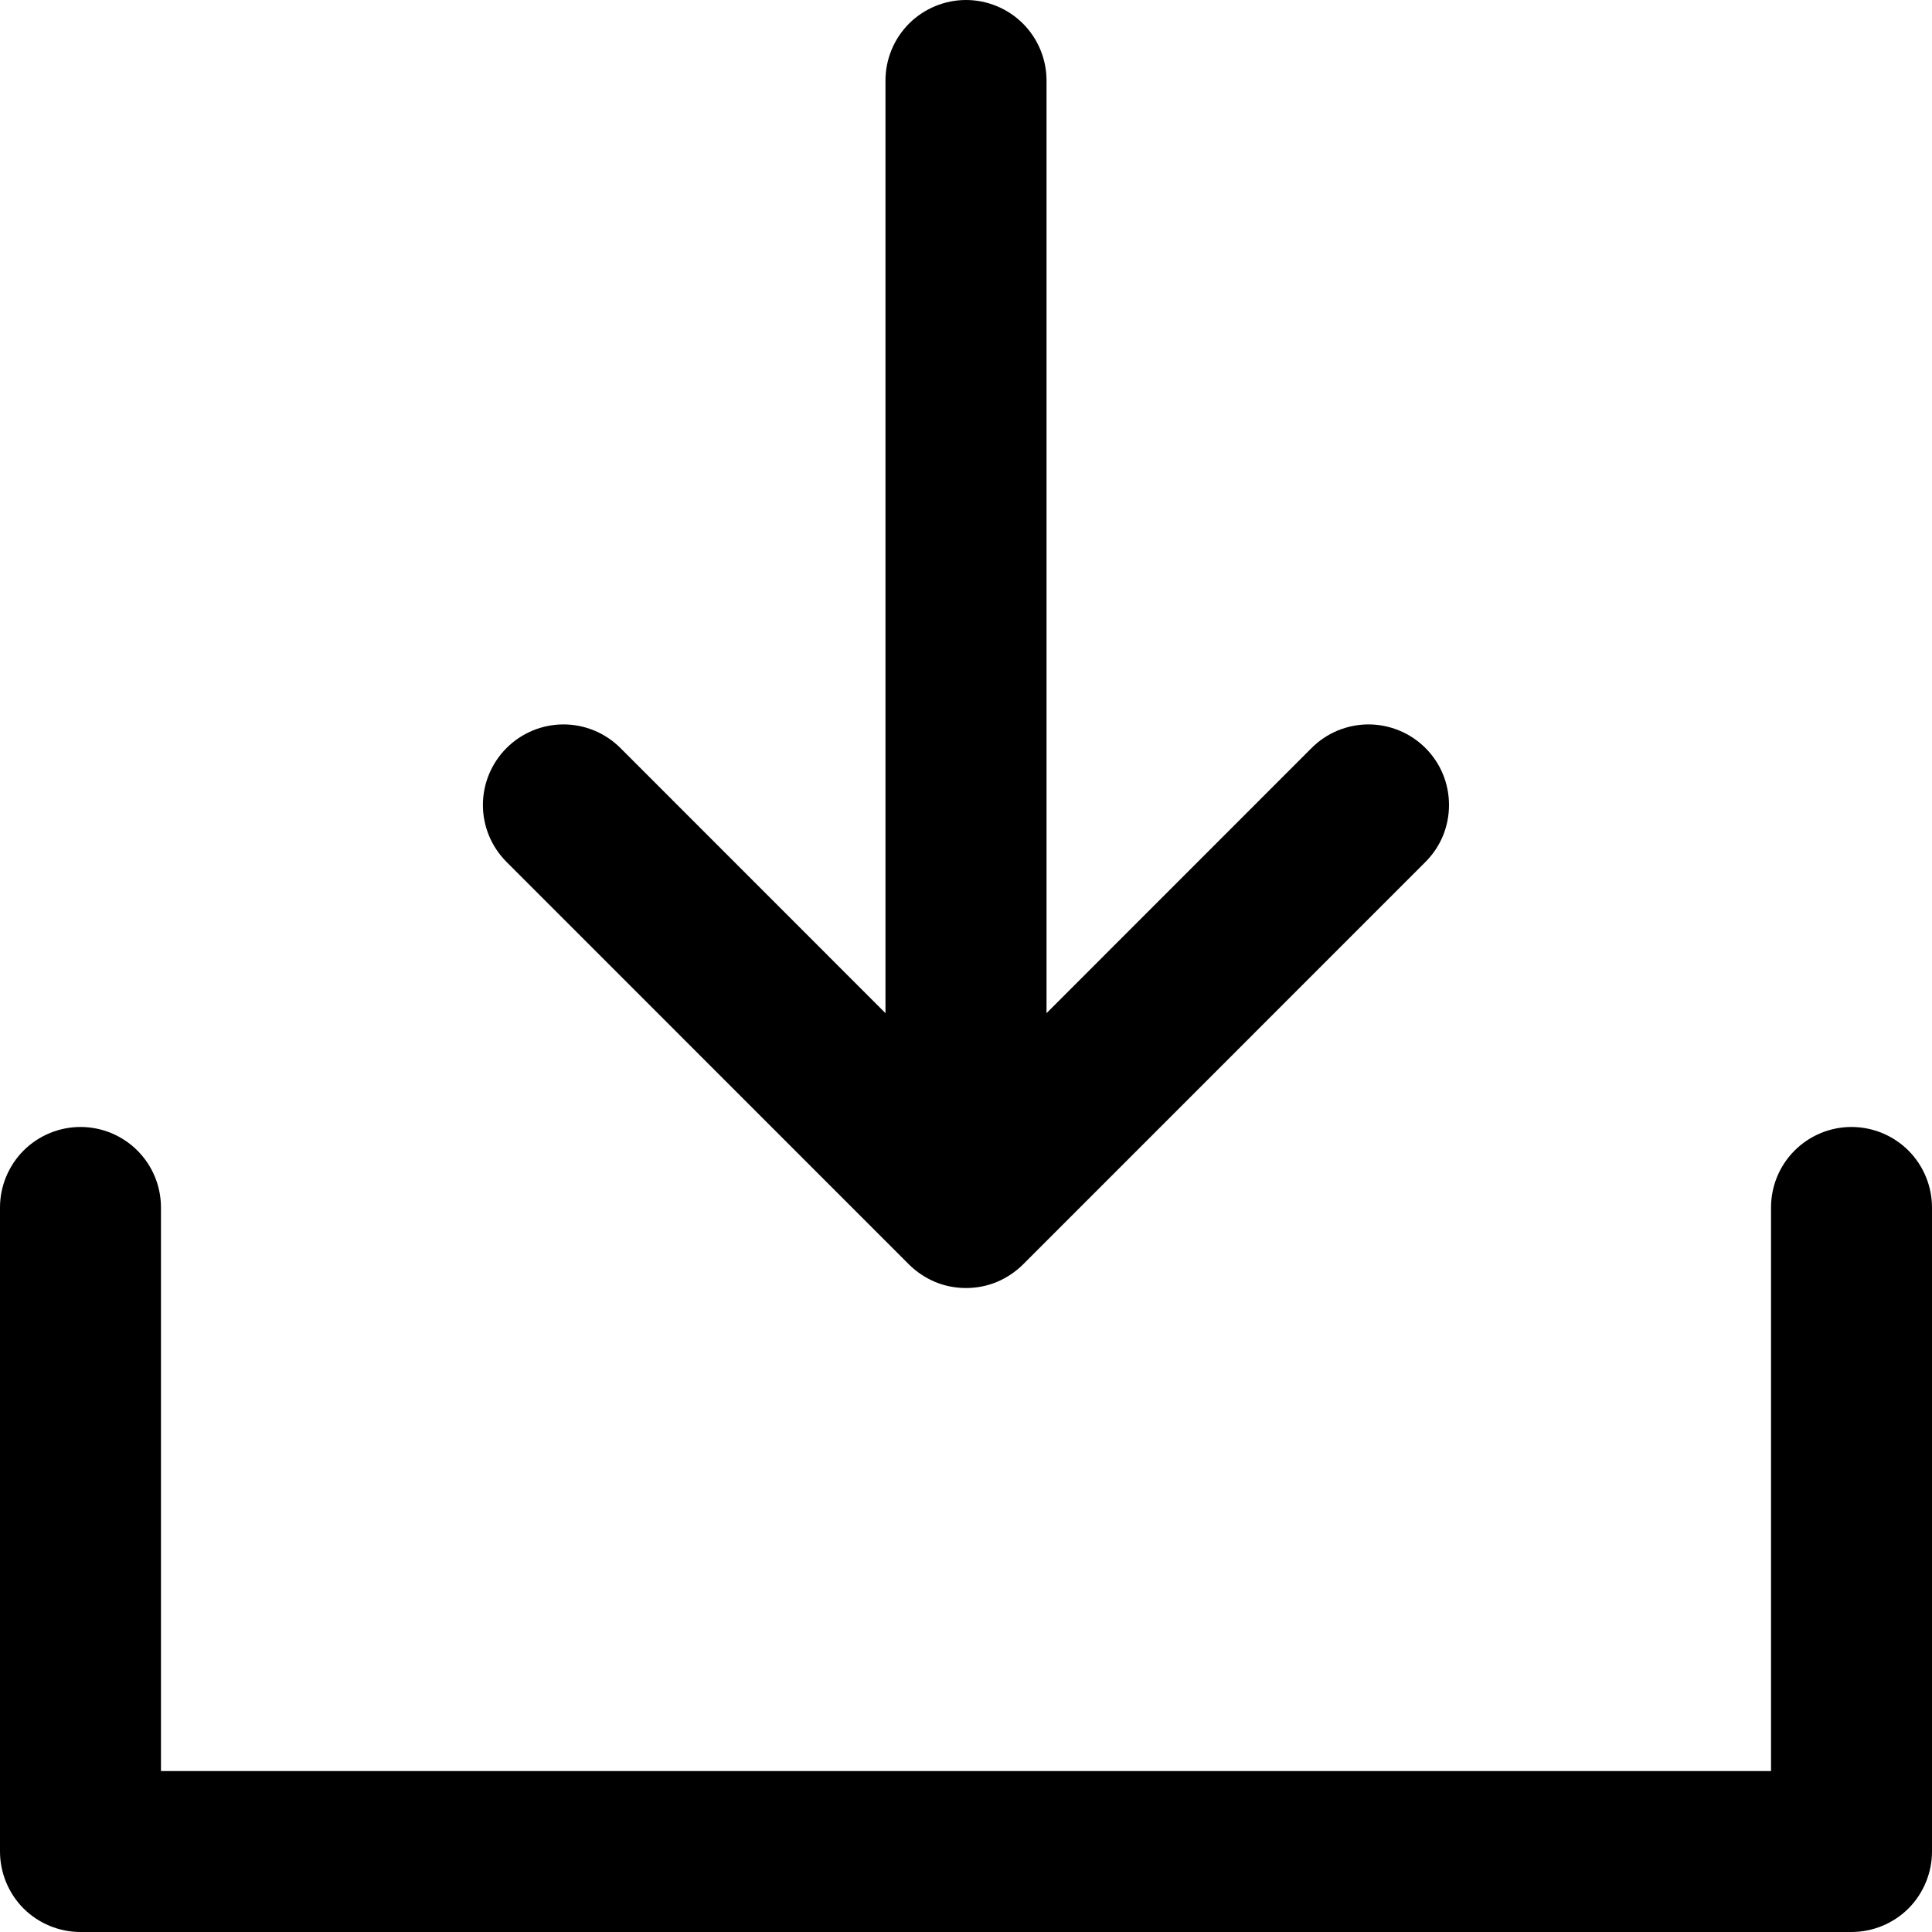 <svg width="22" height="22" viewBox="0 0 22 22" fill="none" xmlns="http://www.w3.org/2000/svg">
<g id="download-simple 2" clip-path="url(#clip0_211_331)">
<path id="Vector" d="M22 13.75V21.083C22 21.326 21.903 21.56 21.732 21.732C21.56 21.903 21.326 22 21.083 22H0.917C0.674 22 0.44 21.903 0.268 21.732C0.097 21.56 0 21.326 0 21.083V13.75C0 13.507 0.097 13.274 0.268 13.102C0.44 12.93 0.674 12.833 0.917 12.833C1.16 12.833 1.393 12.93 1.565 13.102C1.737 13.274 1.833 13.507 1.833 13.75V20.167H20.167V13.75C20.167 13.507 20.263 13.274 20.435 13.102C20.607 12.93 20.84 12.833 21.083 12.833C21.326 12.833 21.56 12.93 21.732 13.102C21.903 13.274 22 13.507 22 13.75ZM10.351 14.399C10.437 14.484 10.538 14.551 10.649 14.598C10.76 14.644 10.88 14.667 11 14.667C11.12 14.667 11.24 14.644 11.351 14.598C11.462 14.551 11.563 14.484 11.649 14.399L16.232 9.815C16.317 9.73 16.385 9.629 16.431 9.518C16.477 9.406 16.5 9.287 16.5 9.167C16.5 9.046 16.477 8.927 16.431 8.816C16.385 8.704 16.317 8.603 16.232 8.518C16.147 8.433 16.046 8.365 15.934 8.319C15.823 8.273 15.704 8.249 15.583 8.249C15.463 8.249 15.344 8.273 15.232 8.319C15.121 8.365 15.02 8.433 14.935 8.518L11.917 11.537V0.917C11.917 0.674 11.82 0.44 11.648 0.268C11.476 0.097 11.243 0 11 0C10.757 0 10.524 0.097 10.352 0.268C10.18 0.44 10.083 0.674 10.083 0.917V11.537L7.065 8.518C6.893 8.346 6.66 8.249 6.417 8.249C6.173 8.249 5.94 8.346 5.768 8.518C5.596 8.69 5.499 8.923 5.499 9.167C5.499 9.41 5.596 9.643 5.768 9.815L10.351 14.399Z" fill="black"/>
</g>
<defs>
<clipPath id="clip0_211_331">
<rect width="22" height="22" fill="white"/>
</clipPath>
</defs>
</svg>

